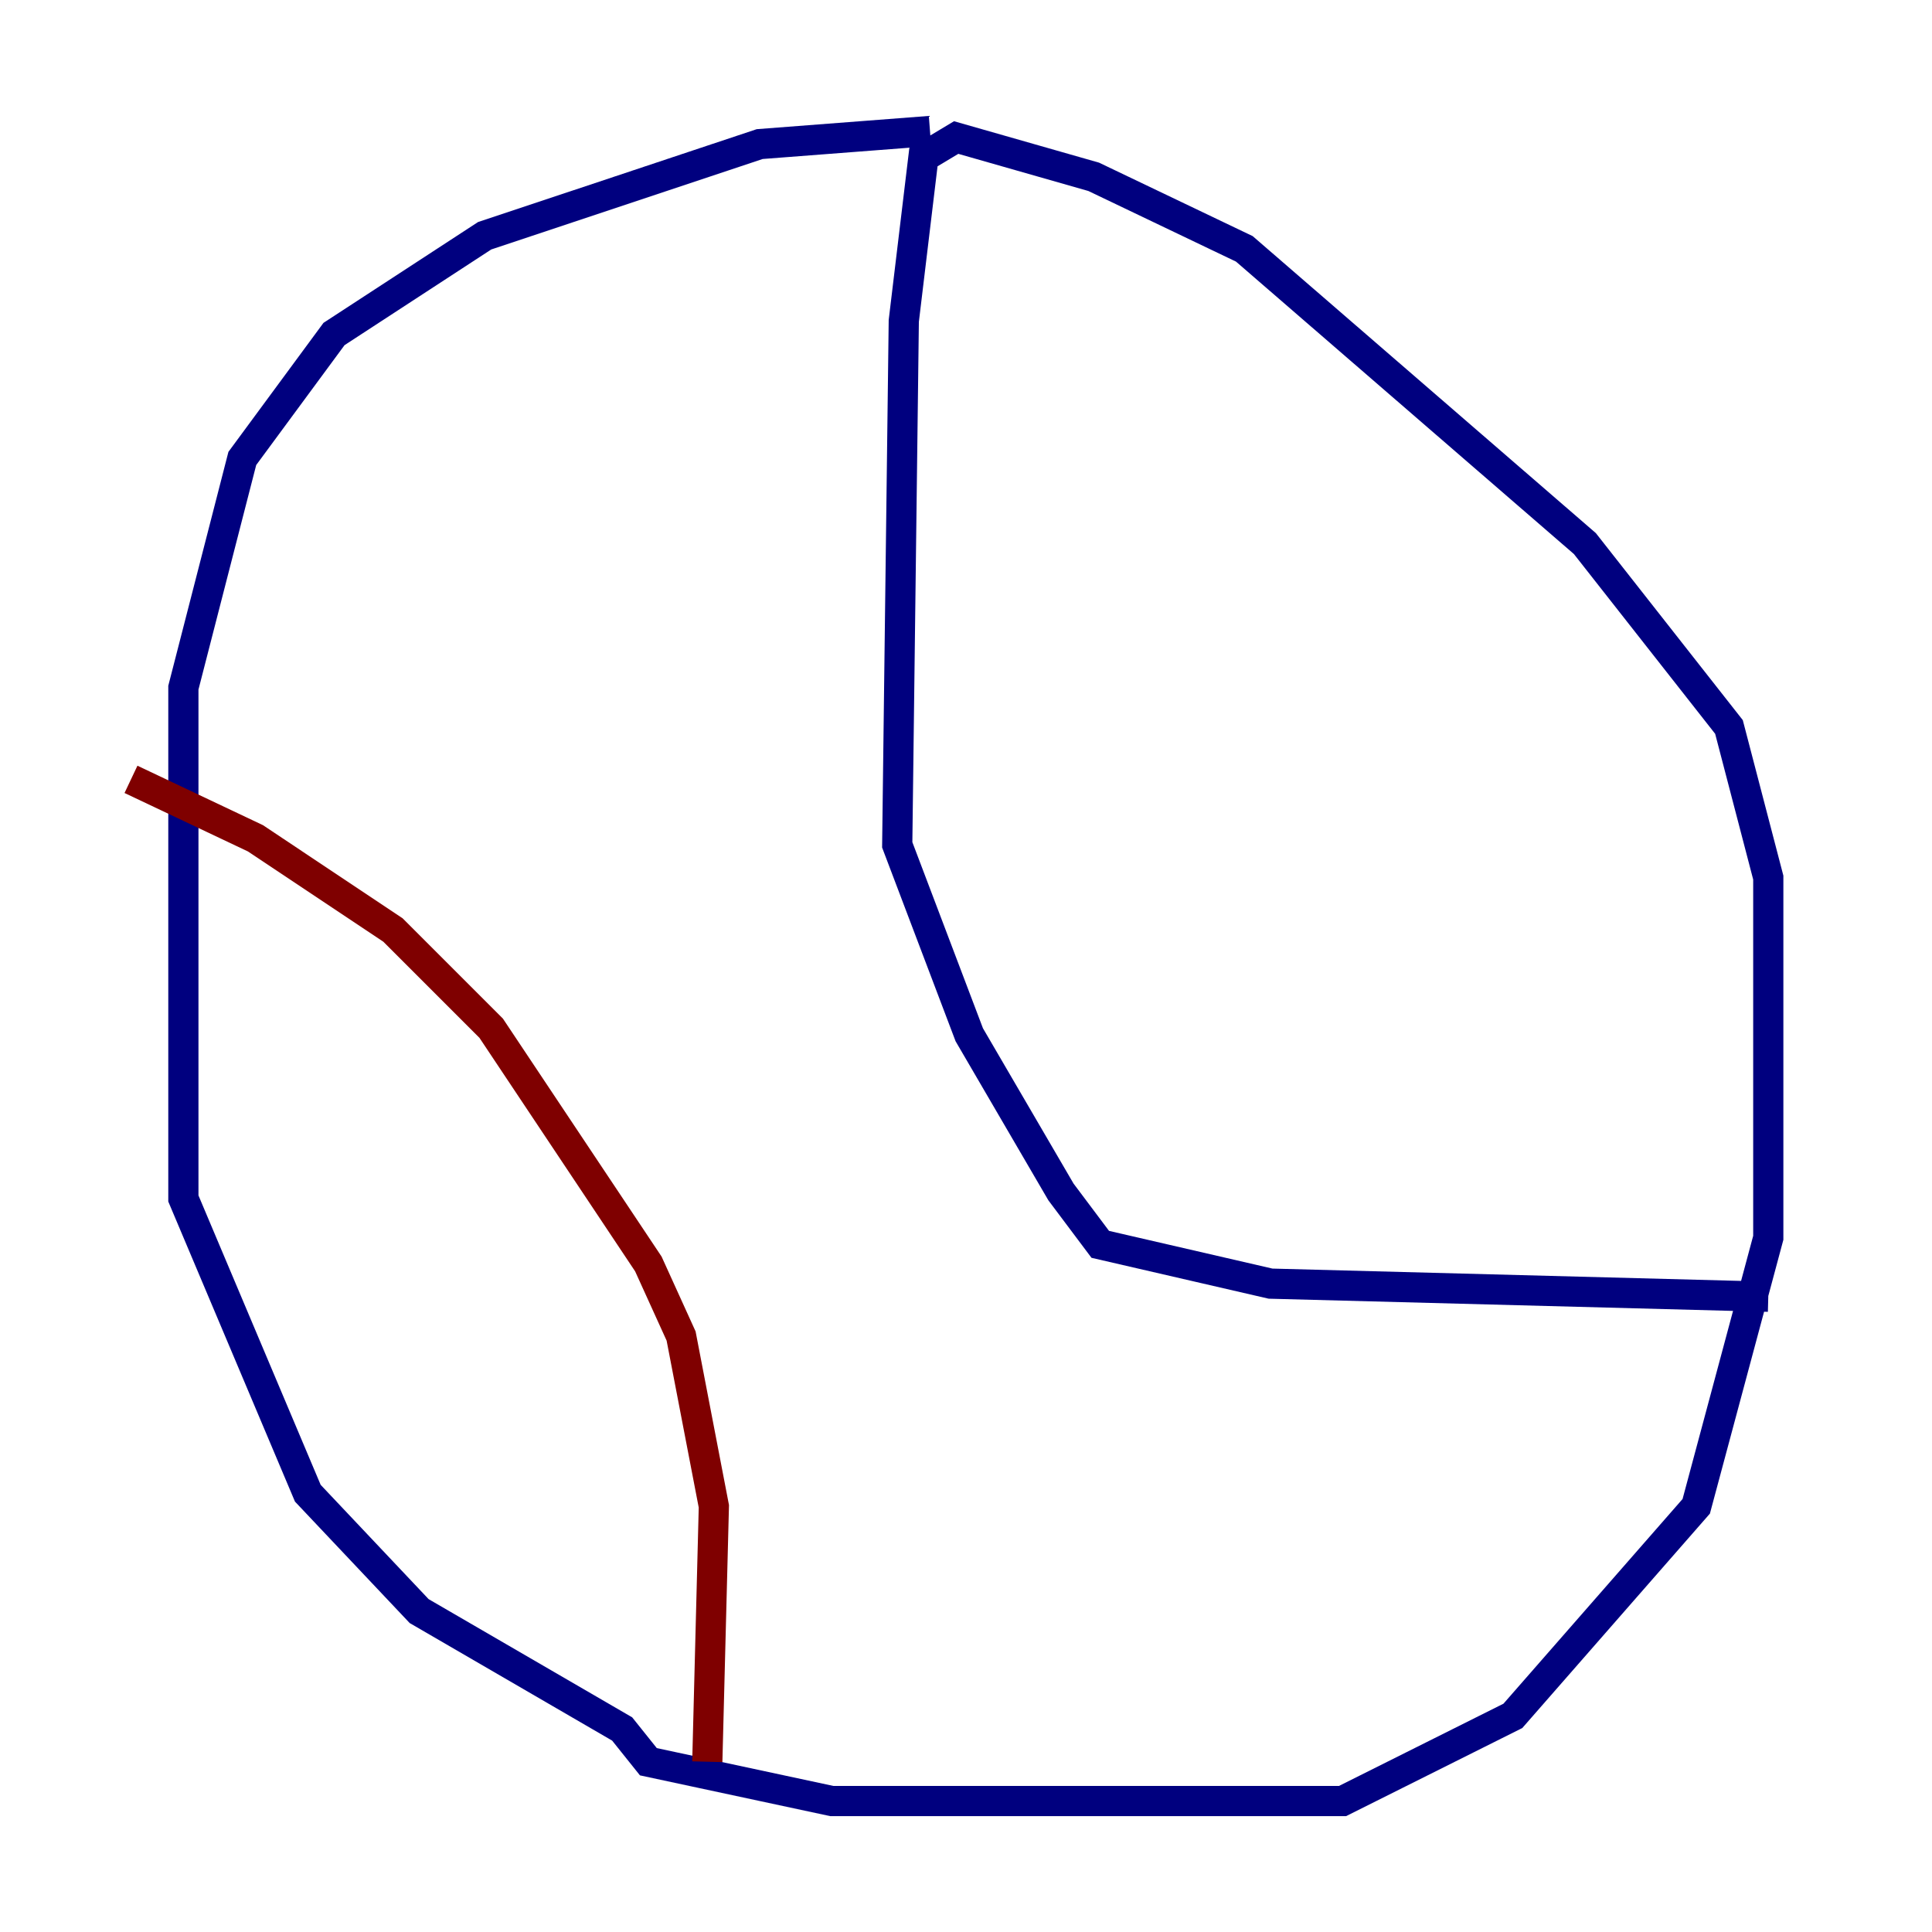 <?xml version="1.0" encoding="utf-8" ?>
<svg baseProfile="tiny" height="128" version="1.2" viewBox="0,0,128,128" width="128" xmlns="http://www.w3.org/2000/svg" xmlns:ev="http://www.w3.org/2001/xml-events" xmlns:xlink="http://www.w3.org/1999/xlink"><defs /><polyline fill="none" points="61.614,8.678 50.332,9.546 32.108,15.62 22.129,22.129 16.054,30.373 12.149,45.559 12.149,79.403 20.393,98.929 27.77,106.739 41.22,114.549 42.956,116.719 55.105,119.322 88.949,119.322 100.231,113.681 112.38,99.797 117.153,82.007 117.153,58.142 114.549,48.163 105.003,36.014 82.441,16.488 72.461,11.715 63.349,9.112 61.18,10.414 59.878,21.261 59.444,55.973 64.217,68.556 70.291,78.969 72.895,82.441 84.176,85.044 117.153,85.912" stroke="#00007f" stroke-width="2" /><polyline fill="none" points="8.678,51.634 16.922,55.539 26.034,61.614 32.542,68.122 42.956,83.742 45.125,88.515 47.295,99.797 46.861,116.719" stroke="#7f0000" stroke-width="2" /></svg>